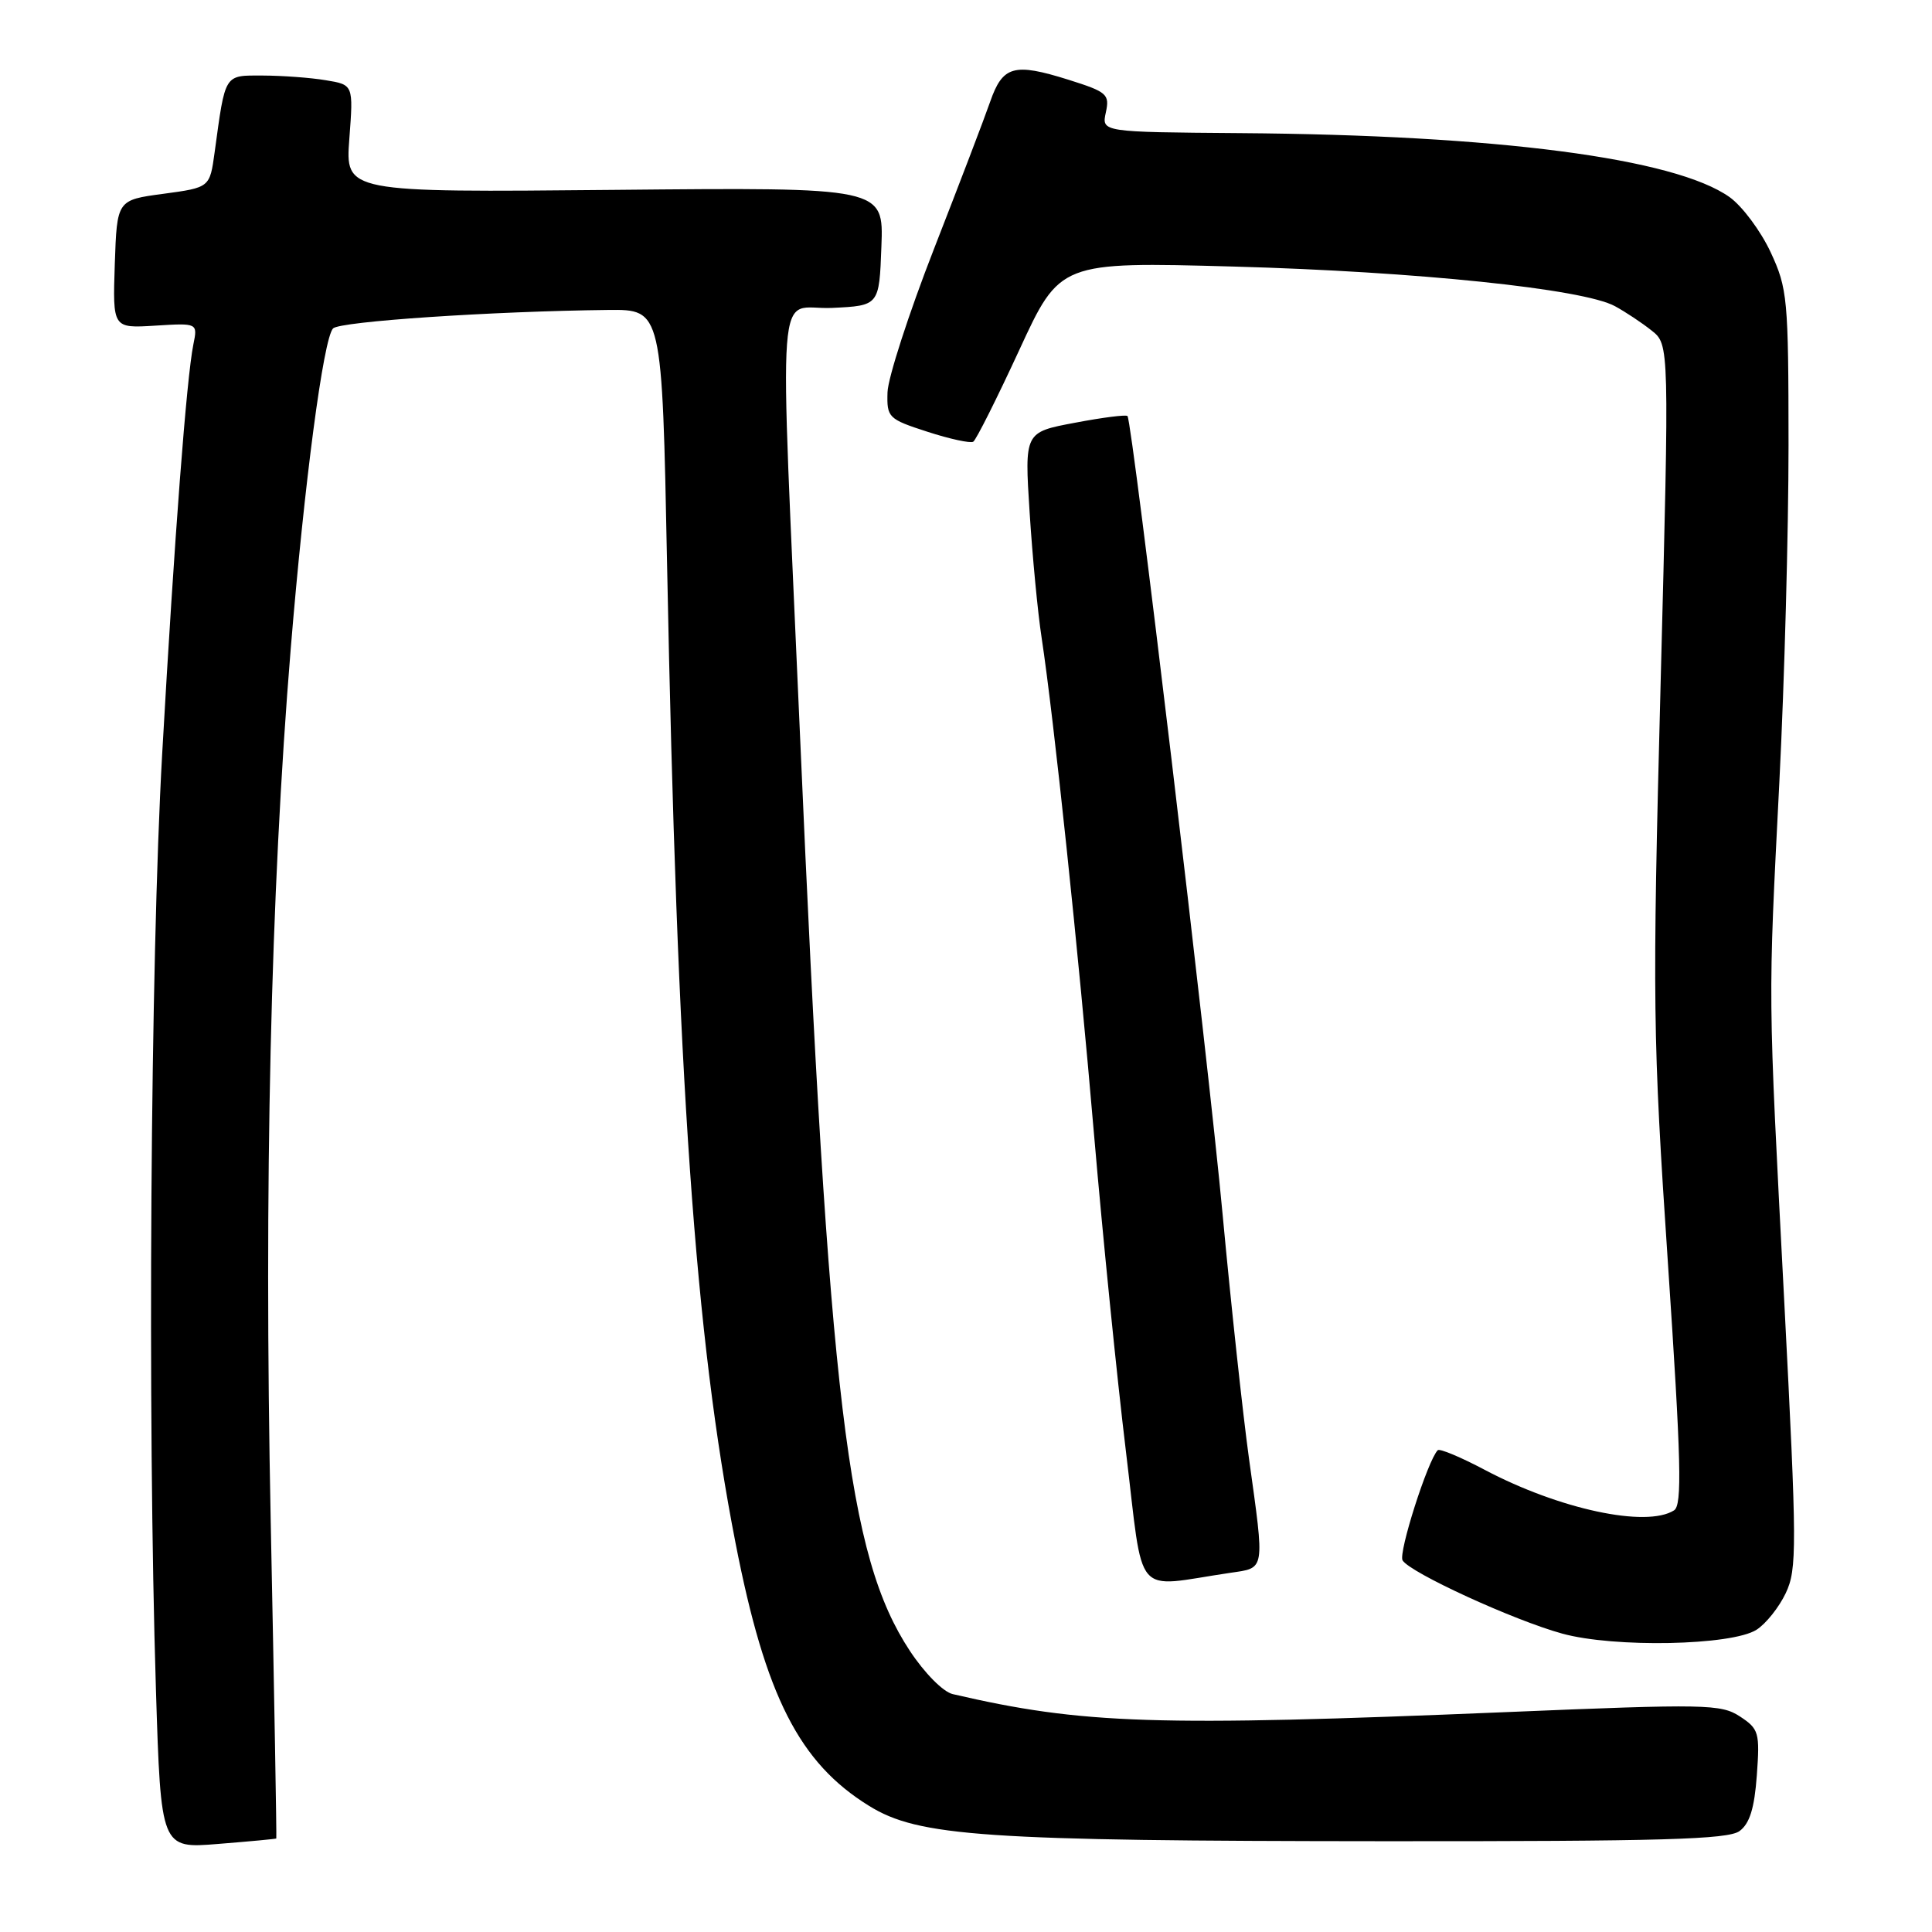 <?xml version="1.0" encoding="UTF-8" standalone="no"?>
<!DOCTYPE svg PUBLIC "-//W3C//DTD SVG 1.1//EN" "http://www.w3.org/Graphics/SVG/1.1/DTD/svg11.dtd" >
<svg xmlns="http://www.w3.org/2000/svg" xmlns:xlink="http://www.w3.org/1999/xlink" version="1.1" viewBox="0 0 256 256">
 <g >
 <path fill="currentColor"
d=" M 36.61 243.61 C 36.67 243.55 36.34 224.60 35.87 201.50 C 34.97 156.93 35.86 118.39 38.52 86.00 C 40.34 63.87 42.85 44.87 44.13 43.52 C 45.01 42.59 65.22 41.24 80.61 41.07 C 87.73 41.00 87.73 41.00 88.39 74.75 C 89.73 143.15 92.11 177.12 97.47 204.50 C 101.43 224.77 105.91 233.58 115.16 239.29 C 121.71 243.35 130.40 243.94 183.56 243.97 C 220.09 243.99 228.97 243.74 230.49 242.63 C 231.84 241.64 232.47 239.62 232.79 235.23 C 233.20 229.57 233.06 229.09 230.55 227.44 C 228.04 225.80 226.03 225.76 199.68 226.86 C 153.08 228.79 143.49 228.48 126.25 224.48 C 124.97 224.19 122.51 221.70 120.55 218.73 C 112.30 206.21 109.86 185.81 106.01 97.52 C 103.25 34.43 102.75 41.15 110.25 40.80 C 116.50 40.50 116.50 40.50 116.79 32.66 C 117.09 24.82 117.09 24.82 81.42 25.16 C 45.75 25.50 45.75 25.50 46.29 18.37 C 46.83 11.23 46.83 11.23 43.16 10.63 C 41.15 10.29 37.40 10.02 34.83 10.01 C 29.66 10.00 29.88 9.65 28.44 20.18 C 27.80 24.85 27.80 24.85 21.65 25.68 C 15.50 26.50 15.50 26.50 15.21 35.00 C 14.93 43.50 14.93 43.50 20.56 43.15 C 26.20 42.80 26.20 42.80 25.62 45.65 C 24.72 50.11 23.12 71.10 21.49 99.88 C 19.93 127.51 19.53 187.46 20.66 223.81 C 21.32 244.95 21.32 244.95 28.91 244.33 C 33.08 244.00 36.55 243.67 36.61 243.61 Z  M 232.75 215.95 C 233.99 215.16 235.73 212.98 236.62 211.10 C 238.12 207.93 238.11 205.04 236.43 172.59 C 234.24 130.52 234.27 133.37 235.78 103.50 C 236.45 90.30 236.99 70.28 236.99 59.00 C 236.98 39.53 236.86 38.24 234.61 33.40 C 233.30 30.60 230.86 27.32 229.18 26.12 C 221.94 20.97 198.39 17.89 164.26 17.64 C 145.96 17.50 145.96 17.50 146.53 14.90 C 147.05 12.49 146.70 12.18 141.59 10.57 C 134.33 8.29 132.86 8.71 131.19 13.51 C 130.43 15.70 127.08 24.47 123.75 33.00 C 120.42 41.53 117.66 50.07 117.60 51.98 C 117.50 55.33 117.70 55.53 122.89 57.21 C 125.85 58.17 128.58 58.76 128.96 58.53 C 129.34 58.29 132.08 52.83 135.05 46.40 C 140.45 34.69 140.45 34.69 163.47 35.32 C 187.75 35.99 209.80 38.28 213.99 40.57 C 215.37 41.32 217.56 42.77 218.85 43.80 C 221.20 45.66 221.20 45.66 220.04 90.58 C 218.94 132.97 218.99 137.30 221.01 167.40 C 222.77 193.71 222.91 199.44 221.82 200.13 C 218.15 202.46 206.60 199.98 196.73 194.76 C 193.56 193.08 190.76 191.91 190.51 192.16 C 189.19 193.48 185.26 205.80 185.85 206.76 C 186.86 208.40 200.59 214.70 207.00 216.46 C 213.87 218.36 229.46 218.05 232.75 215.95 Z  M 163.00 208.41 C 167.69 207.72 167.59 208.33 165.50 193.28 C 164.68 187.35 163.11 172.82 162.01 161.00 C 160.12 140.44 150.04 55.90 149.40 55.13 C 149.23 54.92 146.09 55.32 142.42 56.02 C 135.75 57.27 135.75 57.27 136.43 67.89 C 136.80 73.72 137.51 81.20 138.02 84.50 C 139.65 95.26 142.89 125.99 144.98 150.50 C 146.11 163.70 148.00 182.51 149.19 192.31 C 151.61 212.23 149.98 210.33 163.00 208.41 Z "/>
</g>
</svg>